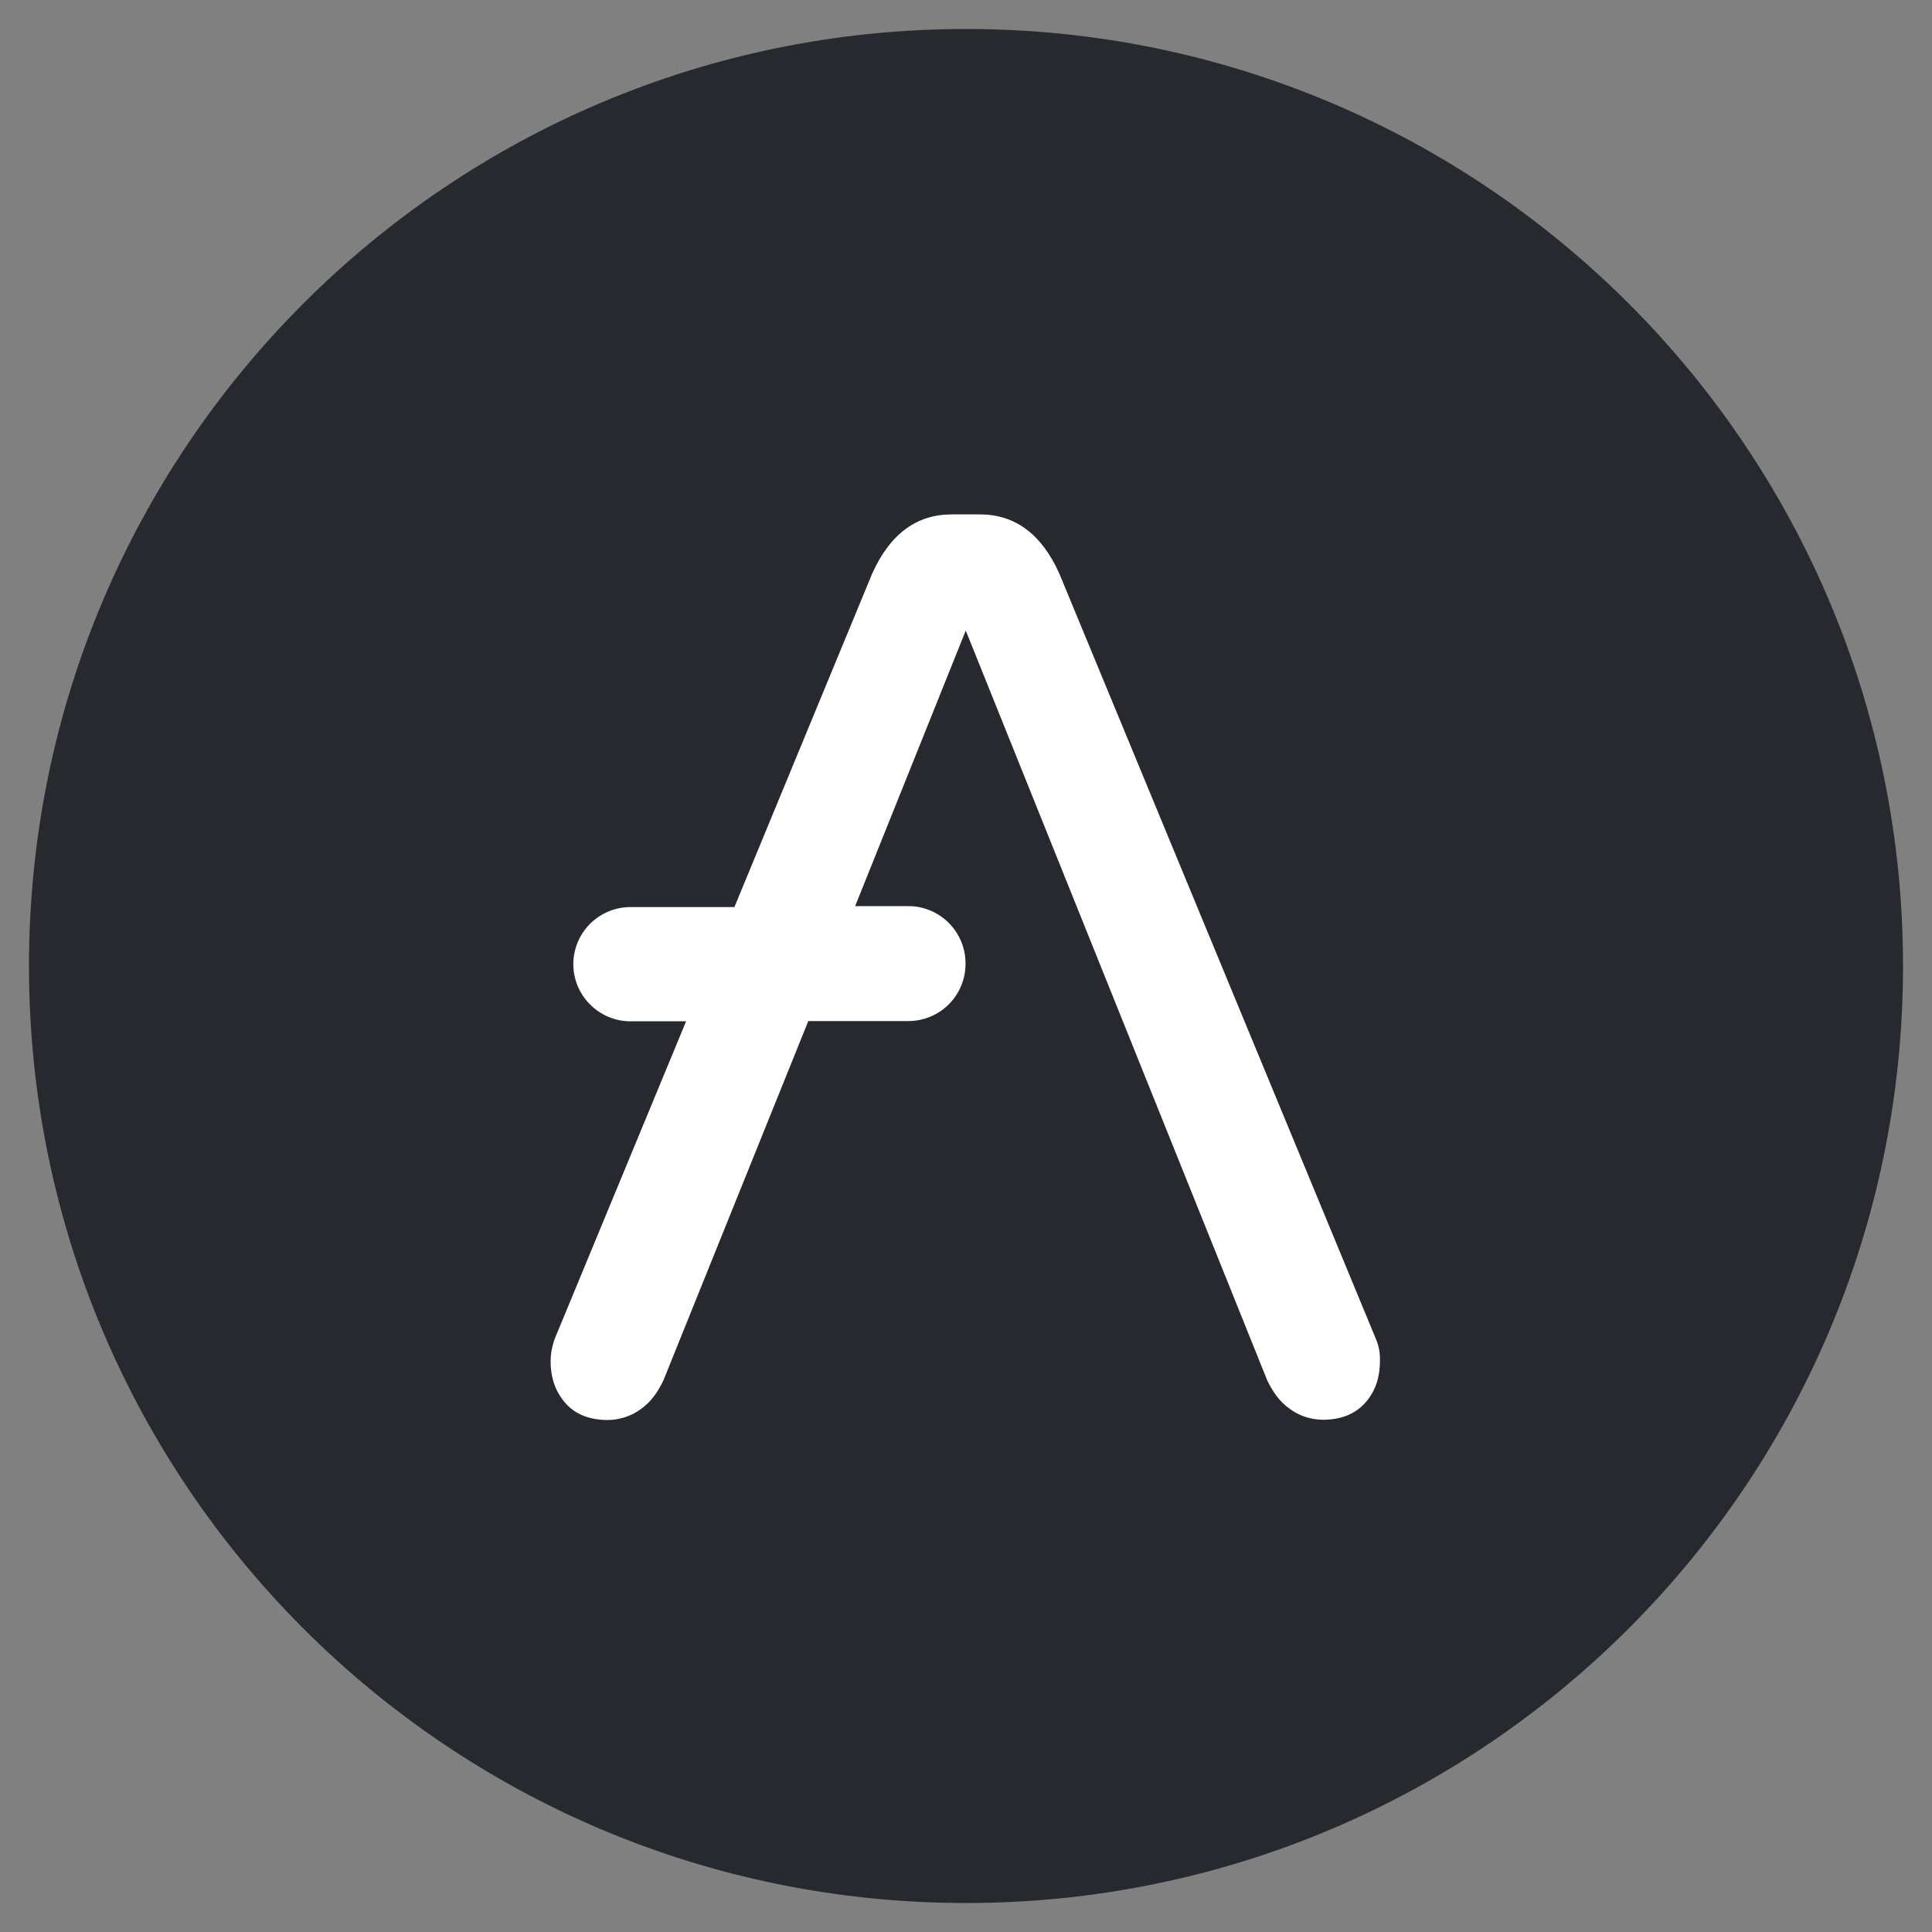 <svg width="24" height="24" viewBox="0 0 24 24" fill="none" xmlns="http://www.w3.org/2000/svg">
<rect x="0" y="0" width="24" height="24" fill="#808080" stroke="none"/>
<g clip-path="url(#clip0_2751_36347)">
<path d="M12 23.64C18.429 23.64 23.64 18.429 23.64 12C23.64 5.571 18.429 0.36 12 0.36C5.572 0.36 0.36 5.571 0.36 12C0.36 18.429 5.572 23.64 12 23.64Z" fill="#28292F"/>
<path d="M17.094 16.638L13.158 7.122C12.936 6.63 12.606 6.39 12.171 6.39H11.823C11.388 6.39 11.058 6.63 10.836 7.122L9.123 11.268H7.827C7.44 11.271 7.125 11.583 7.122 11.973V11.982C7.125 12.369 7.44 12.684 7.827 12.687H8.523L6.888 16.638C6.858 16.725 6.84 16.815 6.84 16.908C6.84 17.13 6.909 17.304 7.032 17.439C7.155 17.574 7.332 17.64 7.554 17.64C7.701 17.637 7.842 17.592 7.959 17.505C8.085 17.418 8.172 17.292 8.241 17.148L10.041 12.684H11.289C11.676 12.681 11.991 12.369 11.994 11.979V11.961C11.991 11.574 11.676 11.259 11.289 11.256H10.623L11.997 7.833L15.741 17.145C15.81 17.289 15.897 17.415 16.023 17.502C16.14 17.589 16.284 17.634 16.428 17.637C16.65 17.637 16.824 17.571 16.95 17.436C17.076 17.301 17.142 17.127 17.142 16.905C17.145 16.815 17.13 16.722 17.094 16.638Z" fill="white"/>
</g>
<defs>
<clipPath id="clip0_2751_36347">
<rect width="24" height="24" fill="white"/>
</clipPath>
</defs>
</svg>
